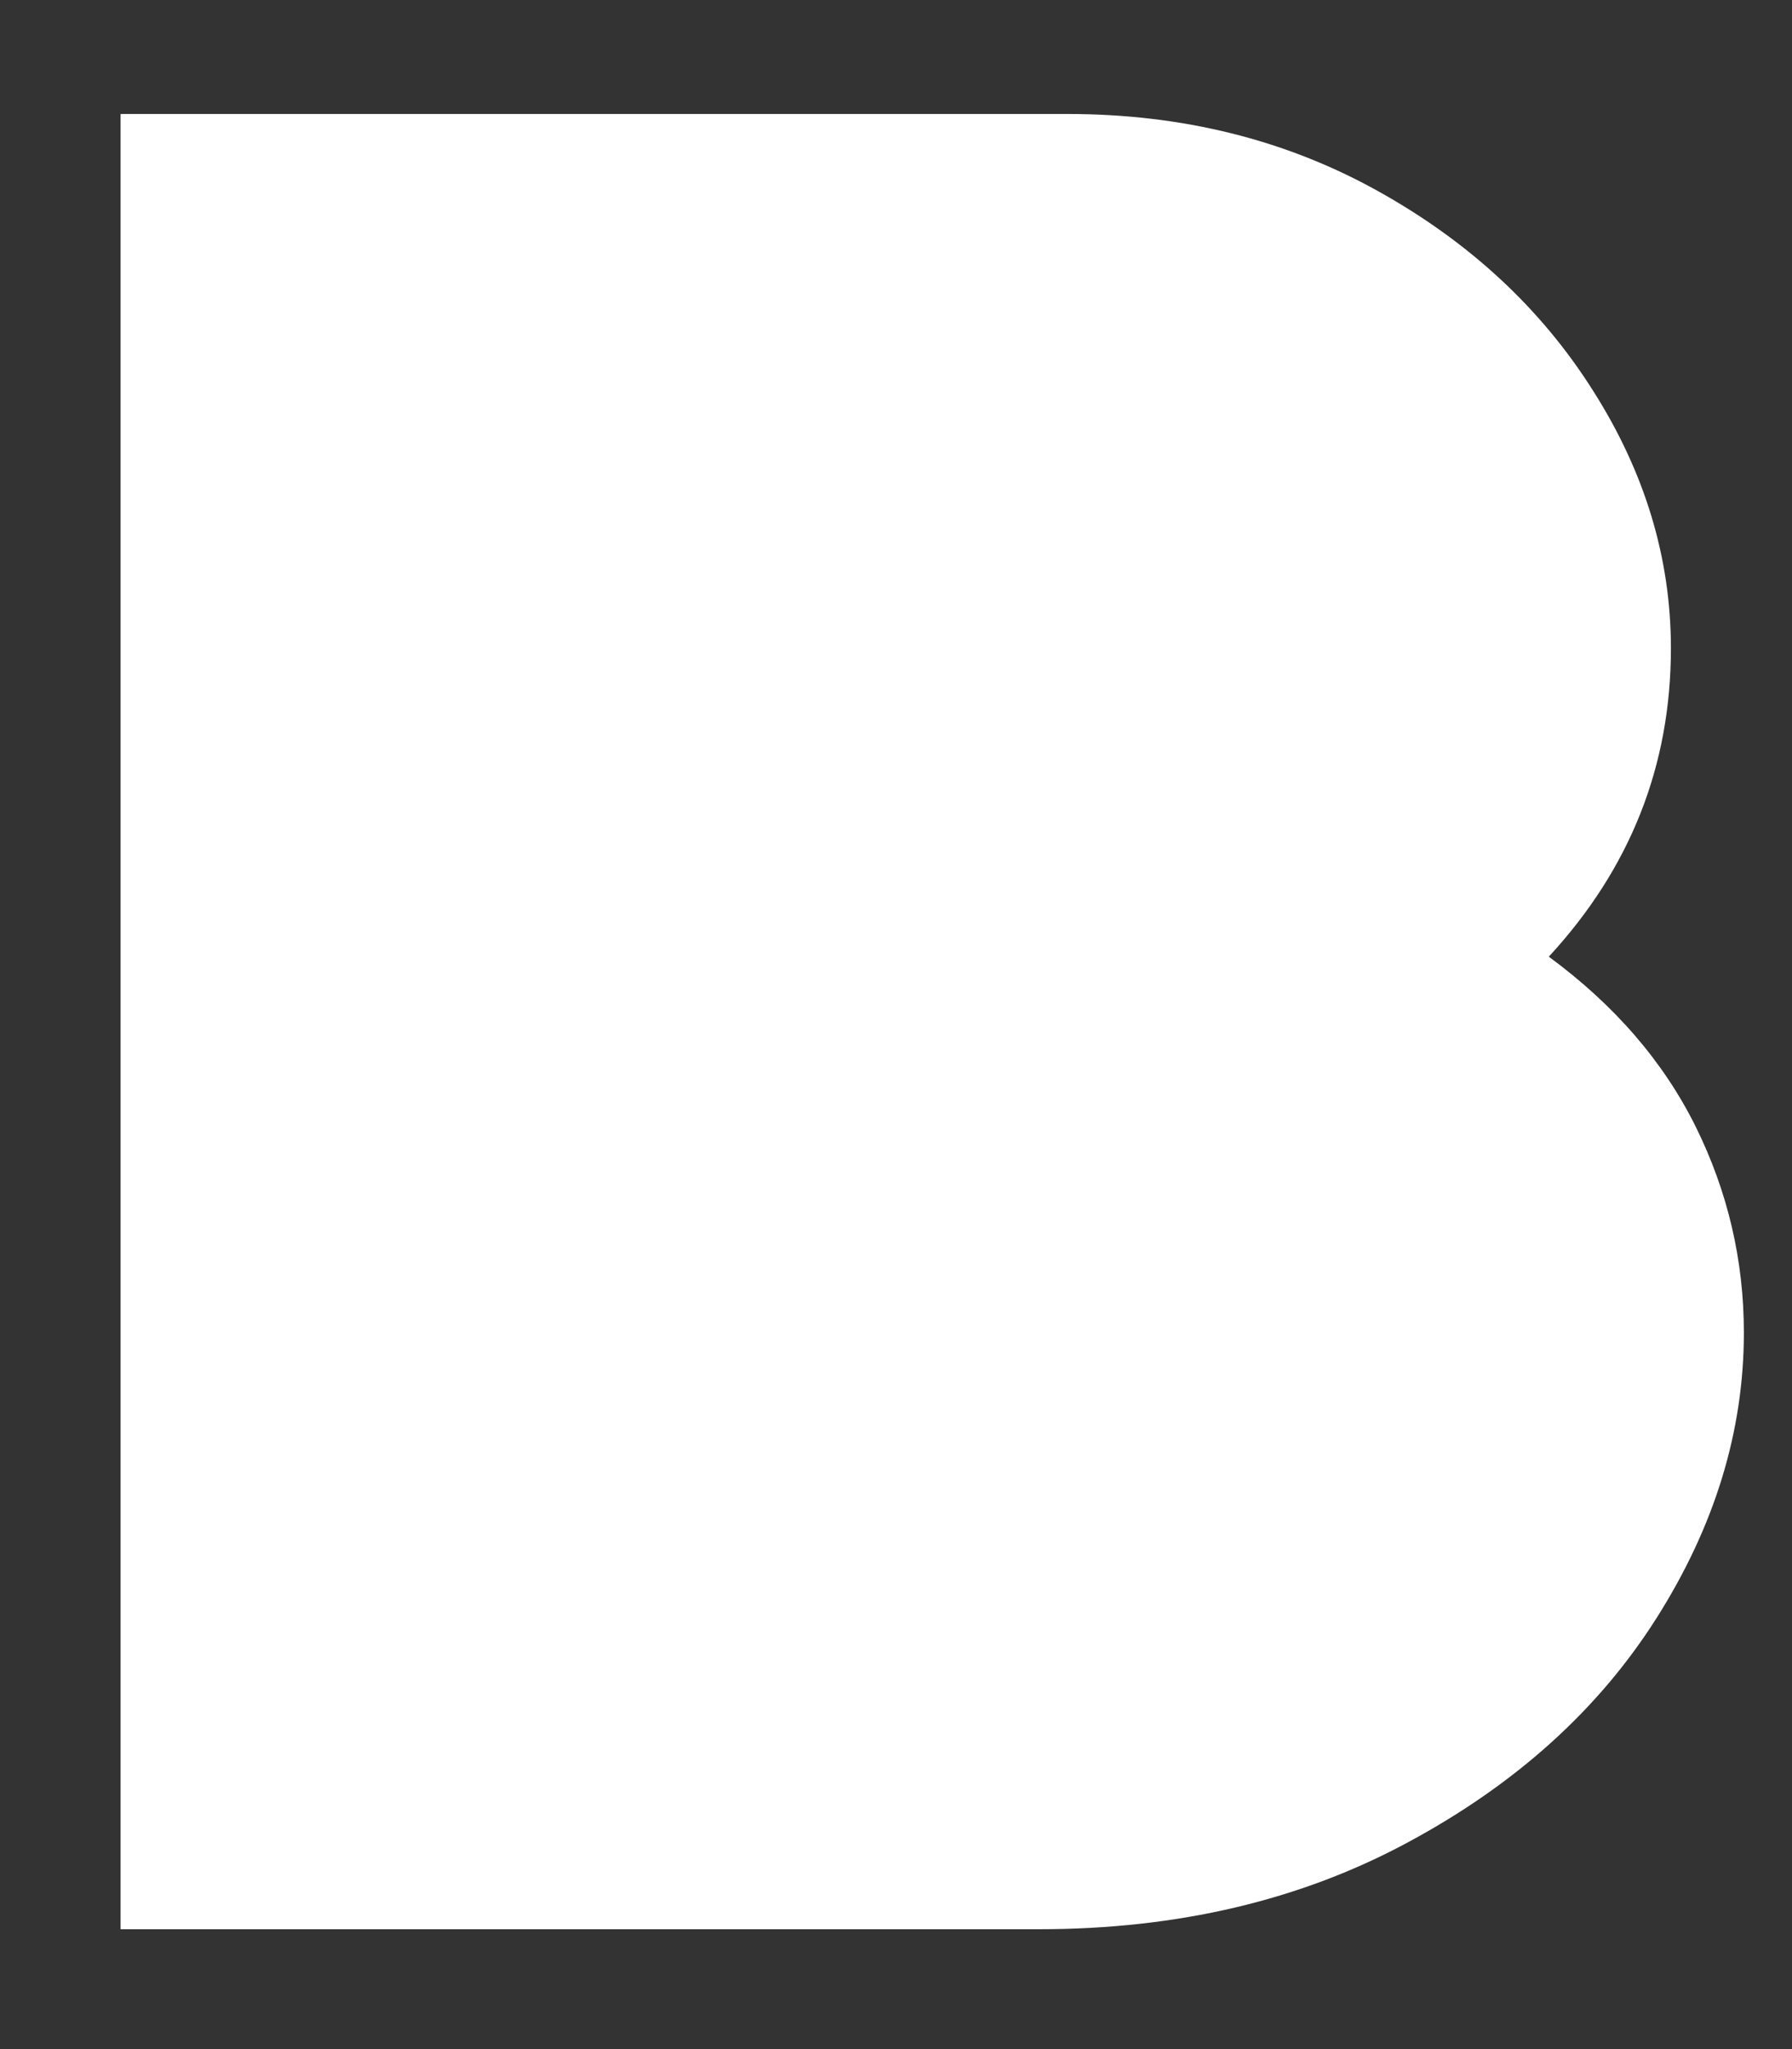 <svg width="7" height="8" viewBox="0 0 7 8" fill="none" xmlns="http://www.w3.org/2000/svg">
<rect x="0" y="0" width="7" height="8" fill="#333333" stroke="none"/>
<path fill-rule="evenodd" clip-rule="evenodd" d="M4.17 0.445C4.617 0.445 5.02 0.545 5.379 0.744C5.738 0.943 6.019 1.203 6.222 1.524C6.426 1.844 6.527 2.18 6.527 2.531C6.527 2.99 6.368 3.391 6.05 3.735C6.307 3.924 6.498 4.145 6.624 4.399C6.749 4.652 6.812 4.92 6.812 5.203C6.812 5.588 6.698 5.959 6.471 6.317C6.244 6.675 5.921 6.966 5.501 7.192C5.081 7.419 4.6 7.532 4.058 7.532H0.471V0.445H4.17Z" fill="white"/>
</svg>
